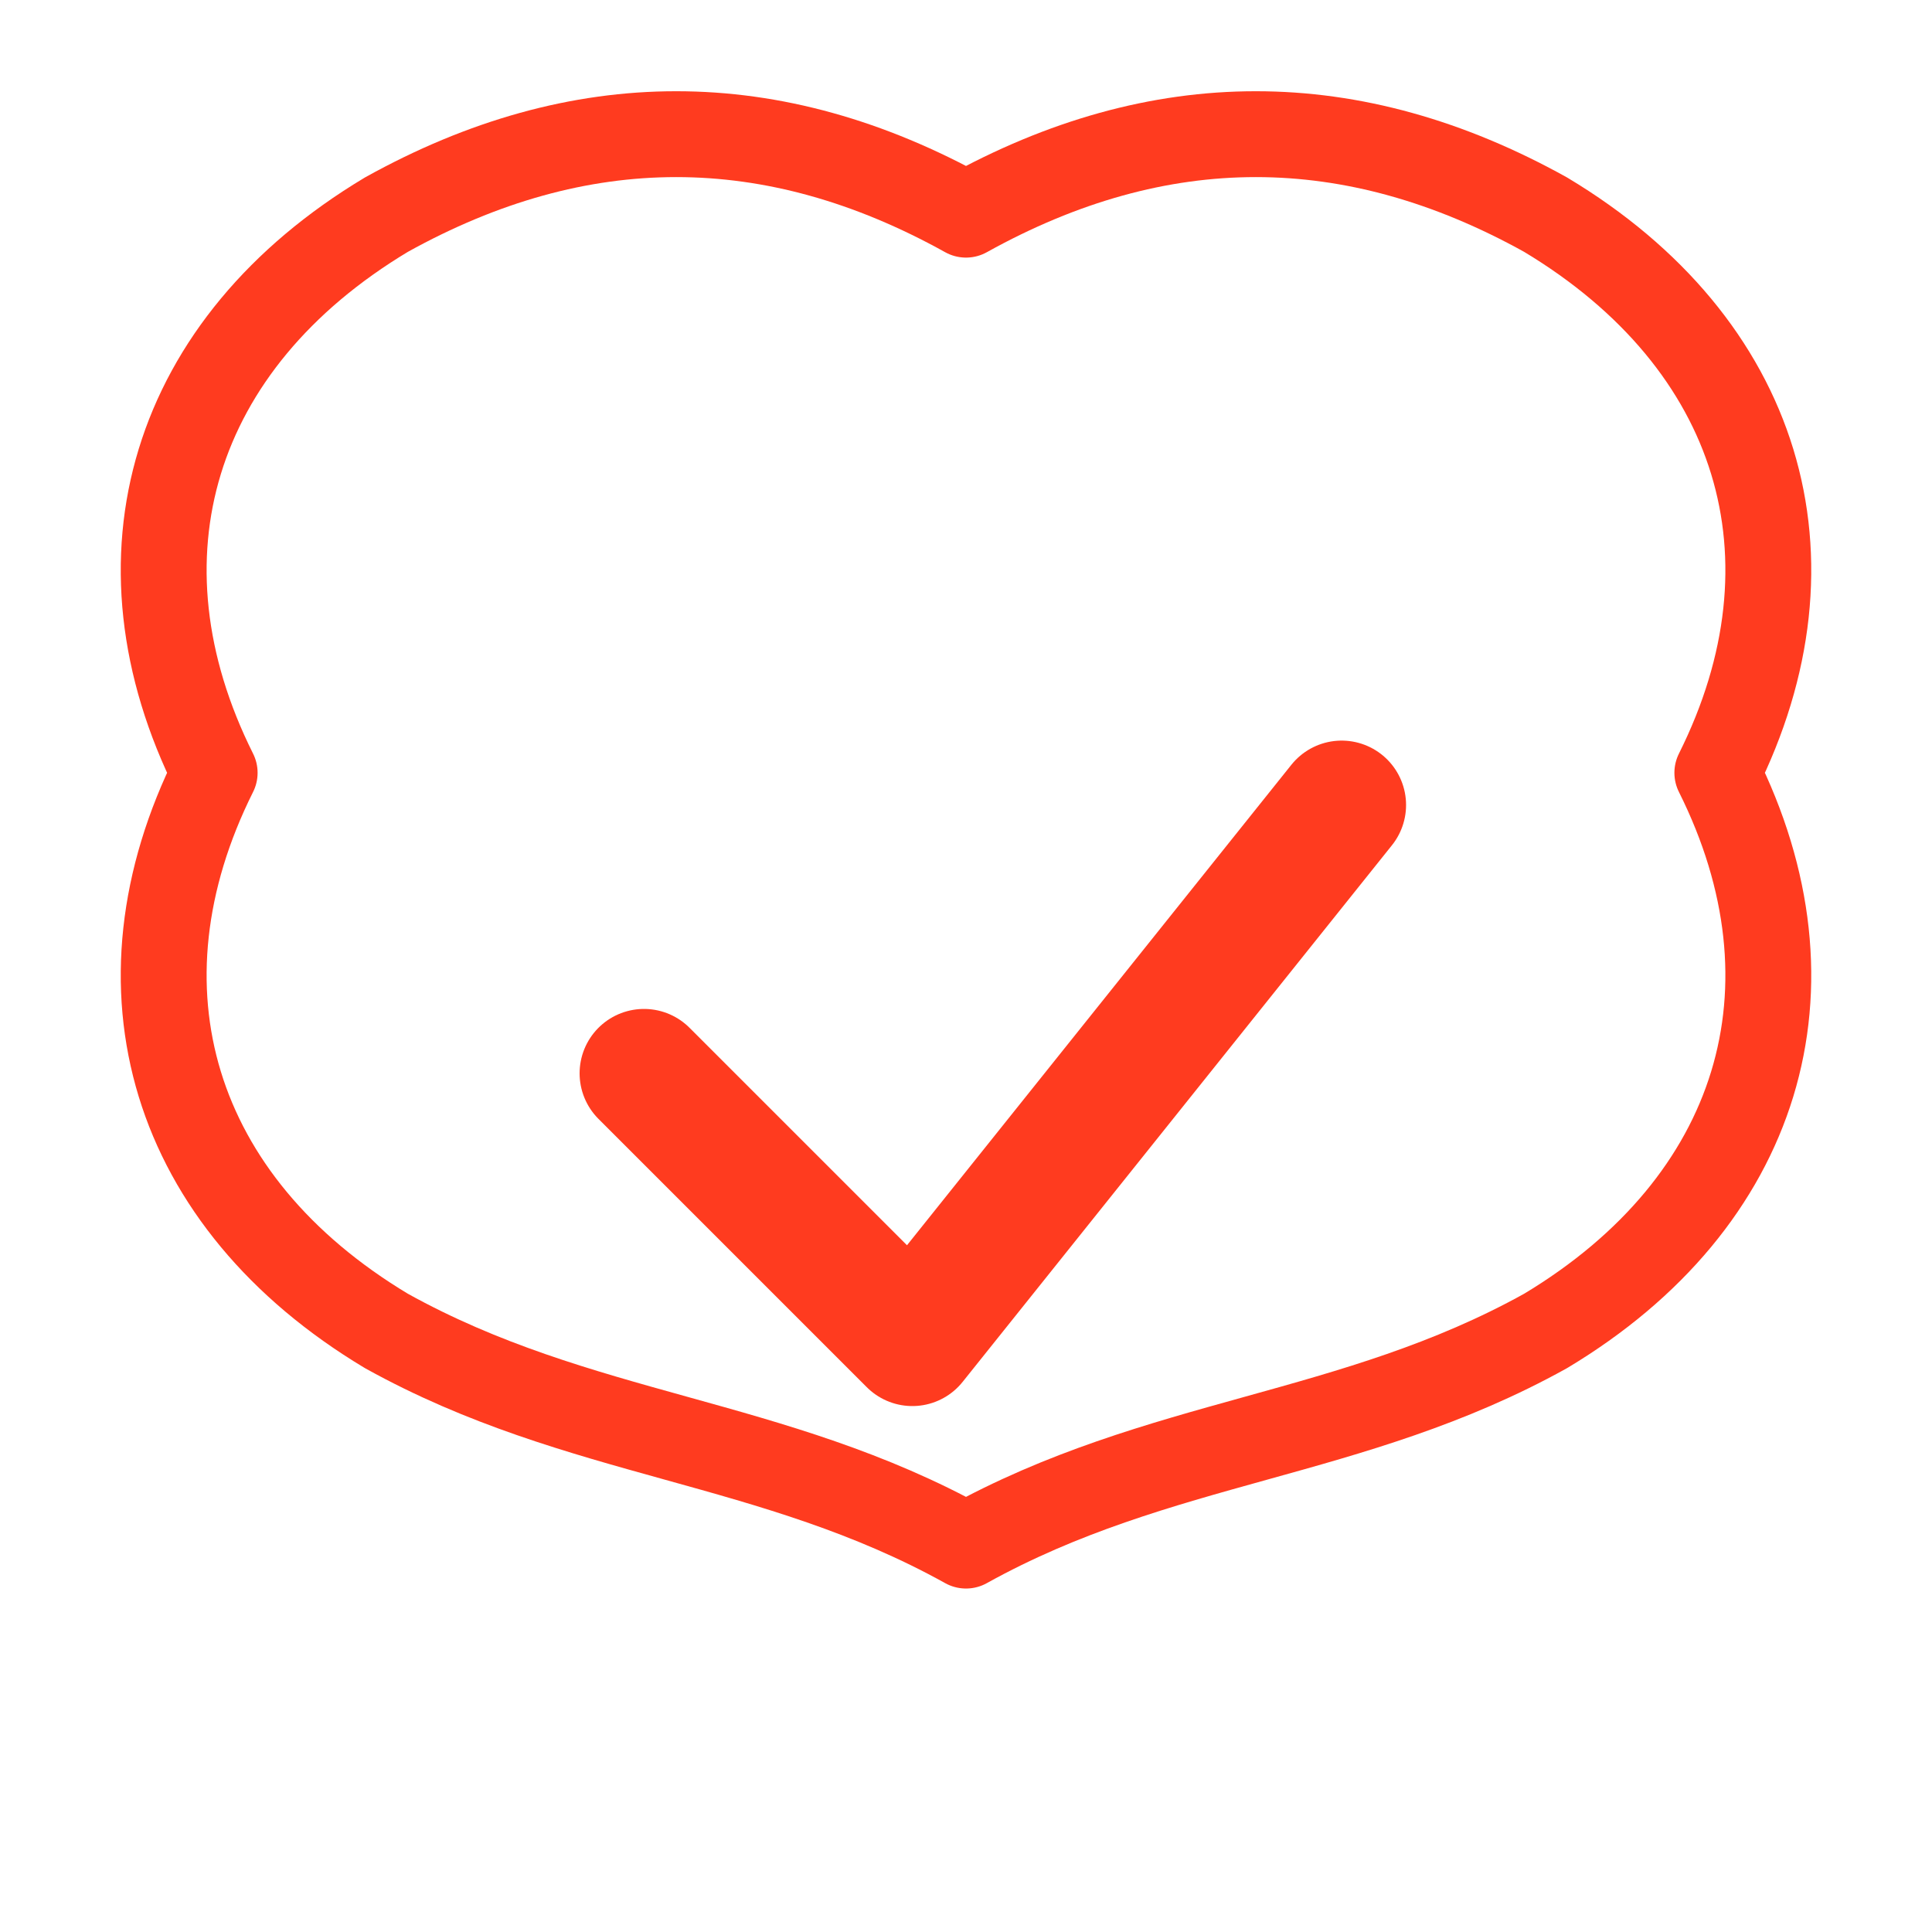 <svg xmlns="http://www.w3.org/2000/svg" width="180" height="180" viewBox="0 0 180 180">
  <!-- 云朵花边圆章（12瓣，圆润，Apple风格） -->
  <path
    d="
      M90,20
      C108,10 126,10 144,20
      C164,32 170,52 160,72
      C170,92 164,112 144,124
      C126,134 108,134 90,144
      C72,134 54,134 36,124
      C16,112 10,92 20,72
      C10,52 16,32 36,20
      C54,10 72,10 90,20
      Z
    "
    fill="none"
    stroke="#FF3B1F"
    stroke-width="8"
    stroke-linejoin="round"
    style="filter: drop-shadow(0 2px 4px rgba(0,0,0,0.04));"
  />
  <!-- 中间对勾（Apple风格，圆润、比例协调） -->
  <polyline
    points="60,100 85,125 125,75"
    fill="none"
    stroke="#FF3B1F"
    stroke-width="12"
    stroke-linecap="round"
    stroke-linejoin="round"
    style="filter: drop-shadow(0 1px 2px rgba(0,0,0,0.06));"
  />
</svg> 
